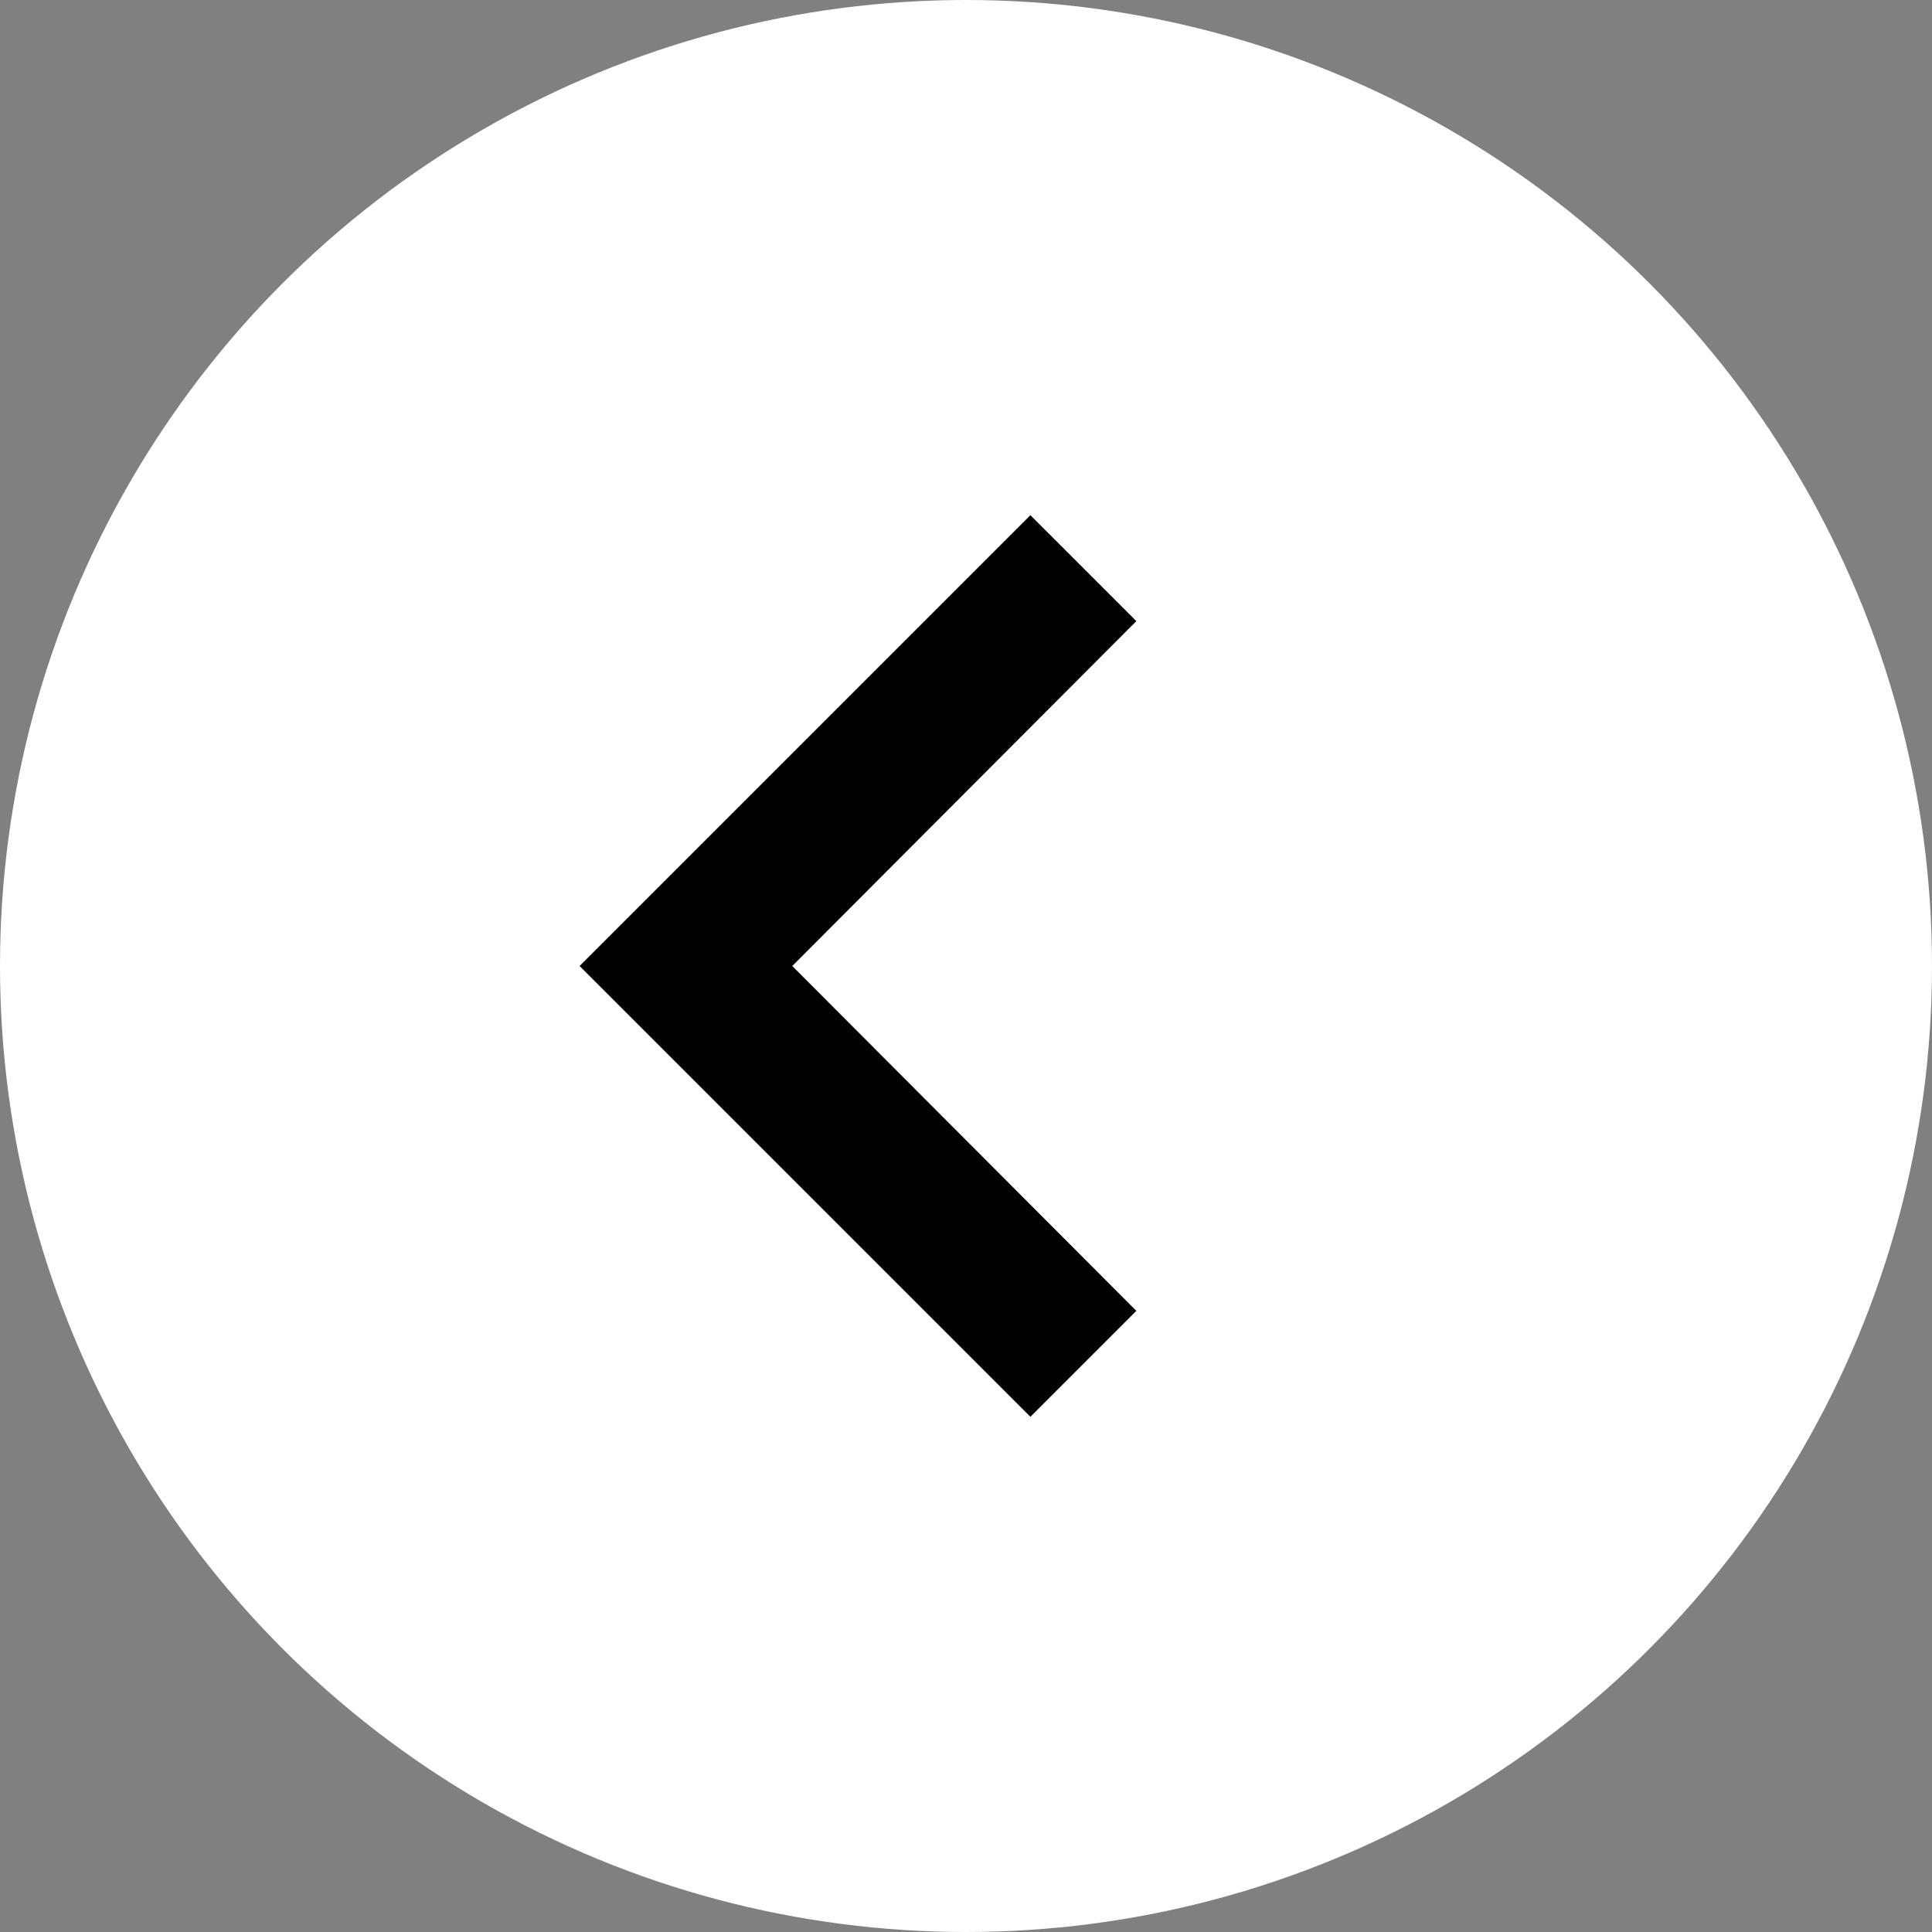 <svg xmlns="http://www.w3.org/2000/svg" width="30" height="30" viewBox="0 0 30 30">
    <rect x="0" y="0" width="30" height="30" fill="#808080" stroke="none"/>
    <g fill="none" fill-rule="evenodd">
        <circle cx="15" cy="15" r="15" fill="#FFF"/>
        <path fill="#000" d="M17.645 9.645L16 8l-7 7 7 7 1.645-1.645L12.302 15z"/>
    </g>
</svg>
